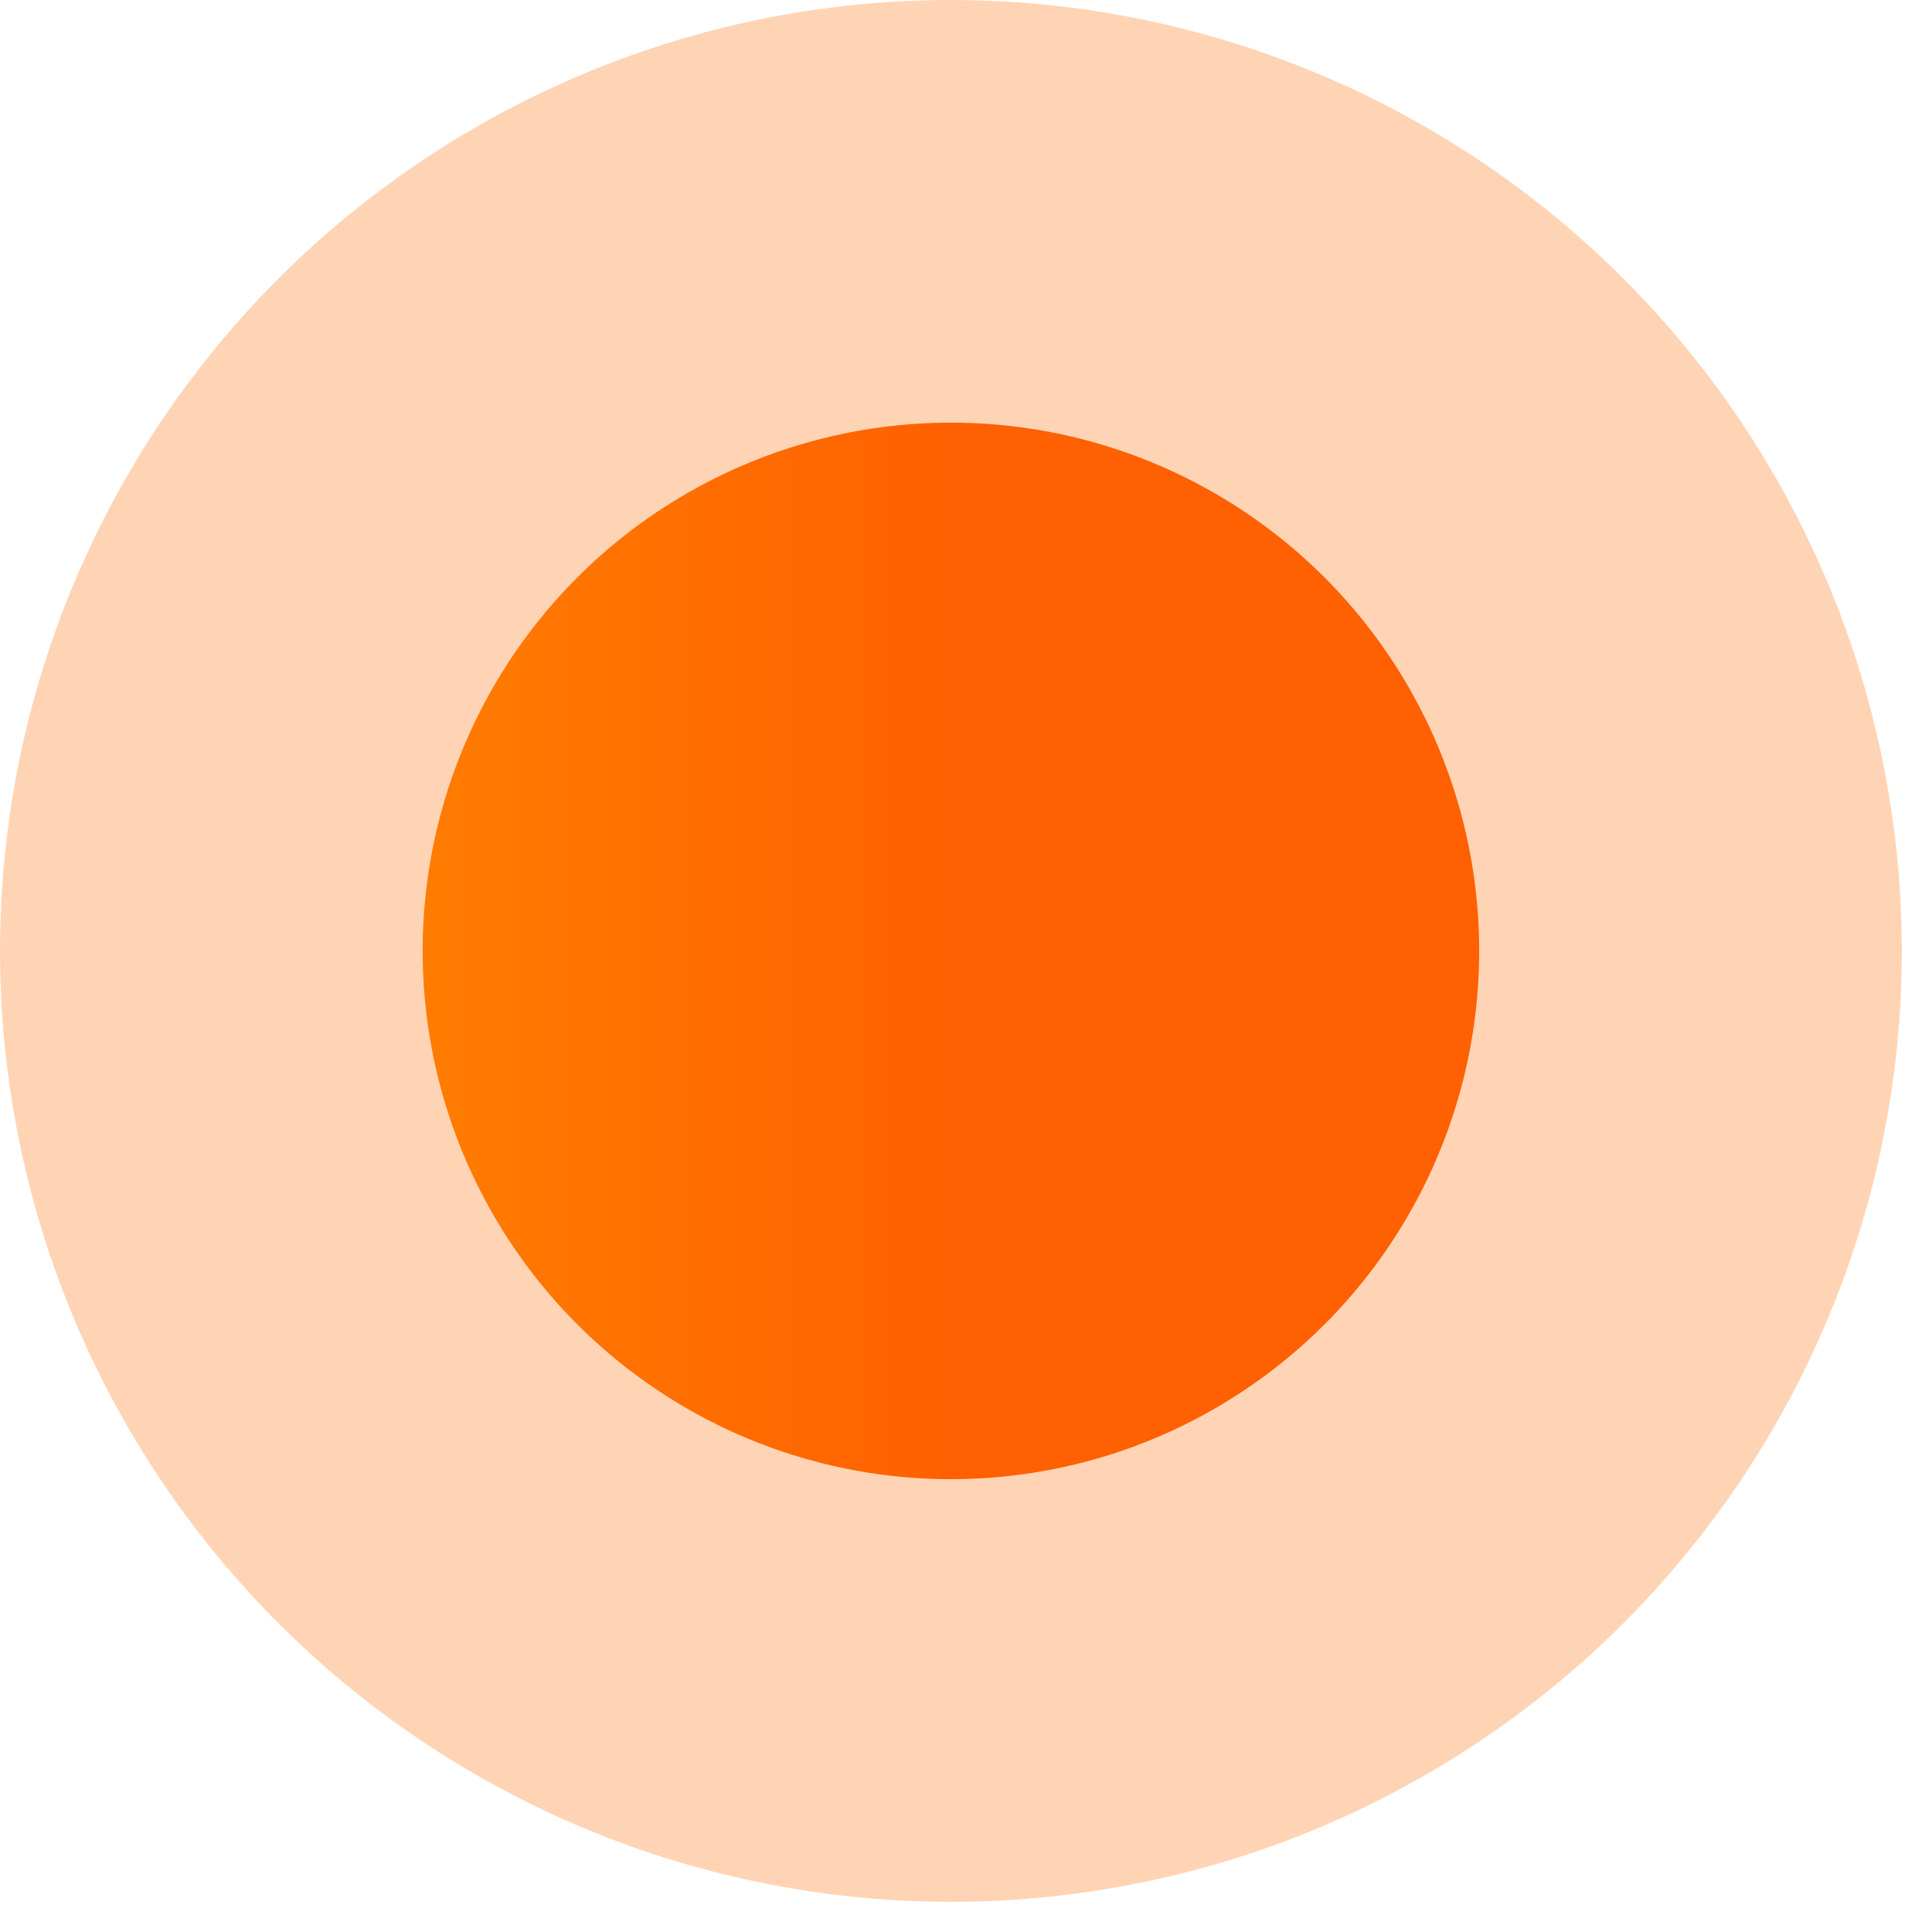 <svg width="21" height="21" viewBox="0 0 21 21" fill="none" xmlns="http://www.w3.org/2000/svg">
<circle r="10.336" transform="matrix(-1 0 0 1 10.336 10.336)" fill="#FFD4B5"/>
<circle r="5.742" transform="matrix(-1 0 0 1 10.336 10.336)" fill="url(#paint0_linear)"/>
<defs>
<linearGradient id="paint0_linear" x1="0" y1="5.742" x2="11.723" y2="5.742" gradientUnits="userSpaceOnUse">
<stop stop-color="#FF6001"/>
<stop offset="1" stop-color="#FE9A00"/>
</linearGradient>
</defs>
</svg>
